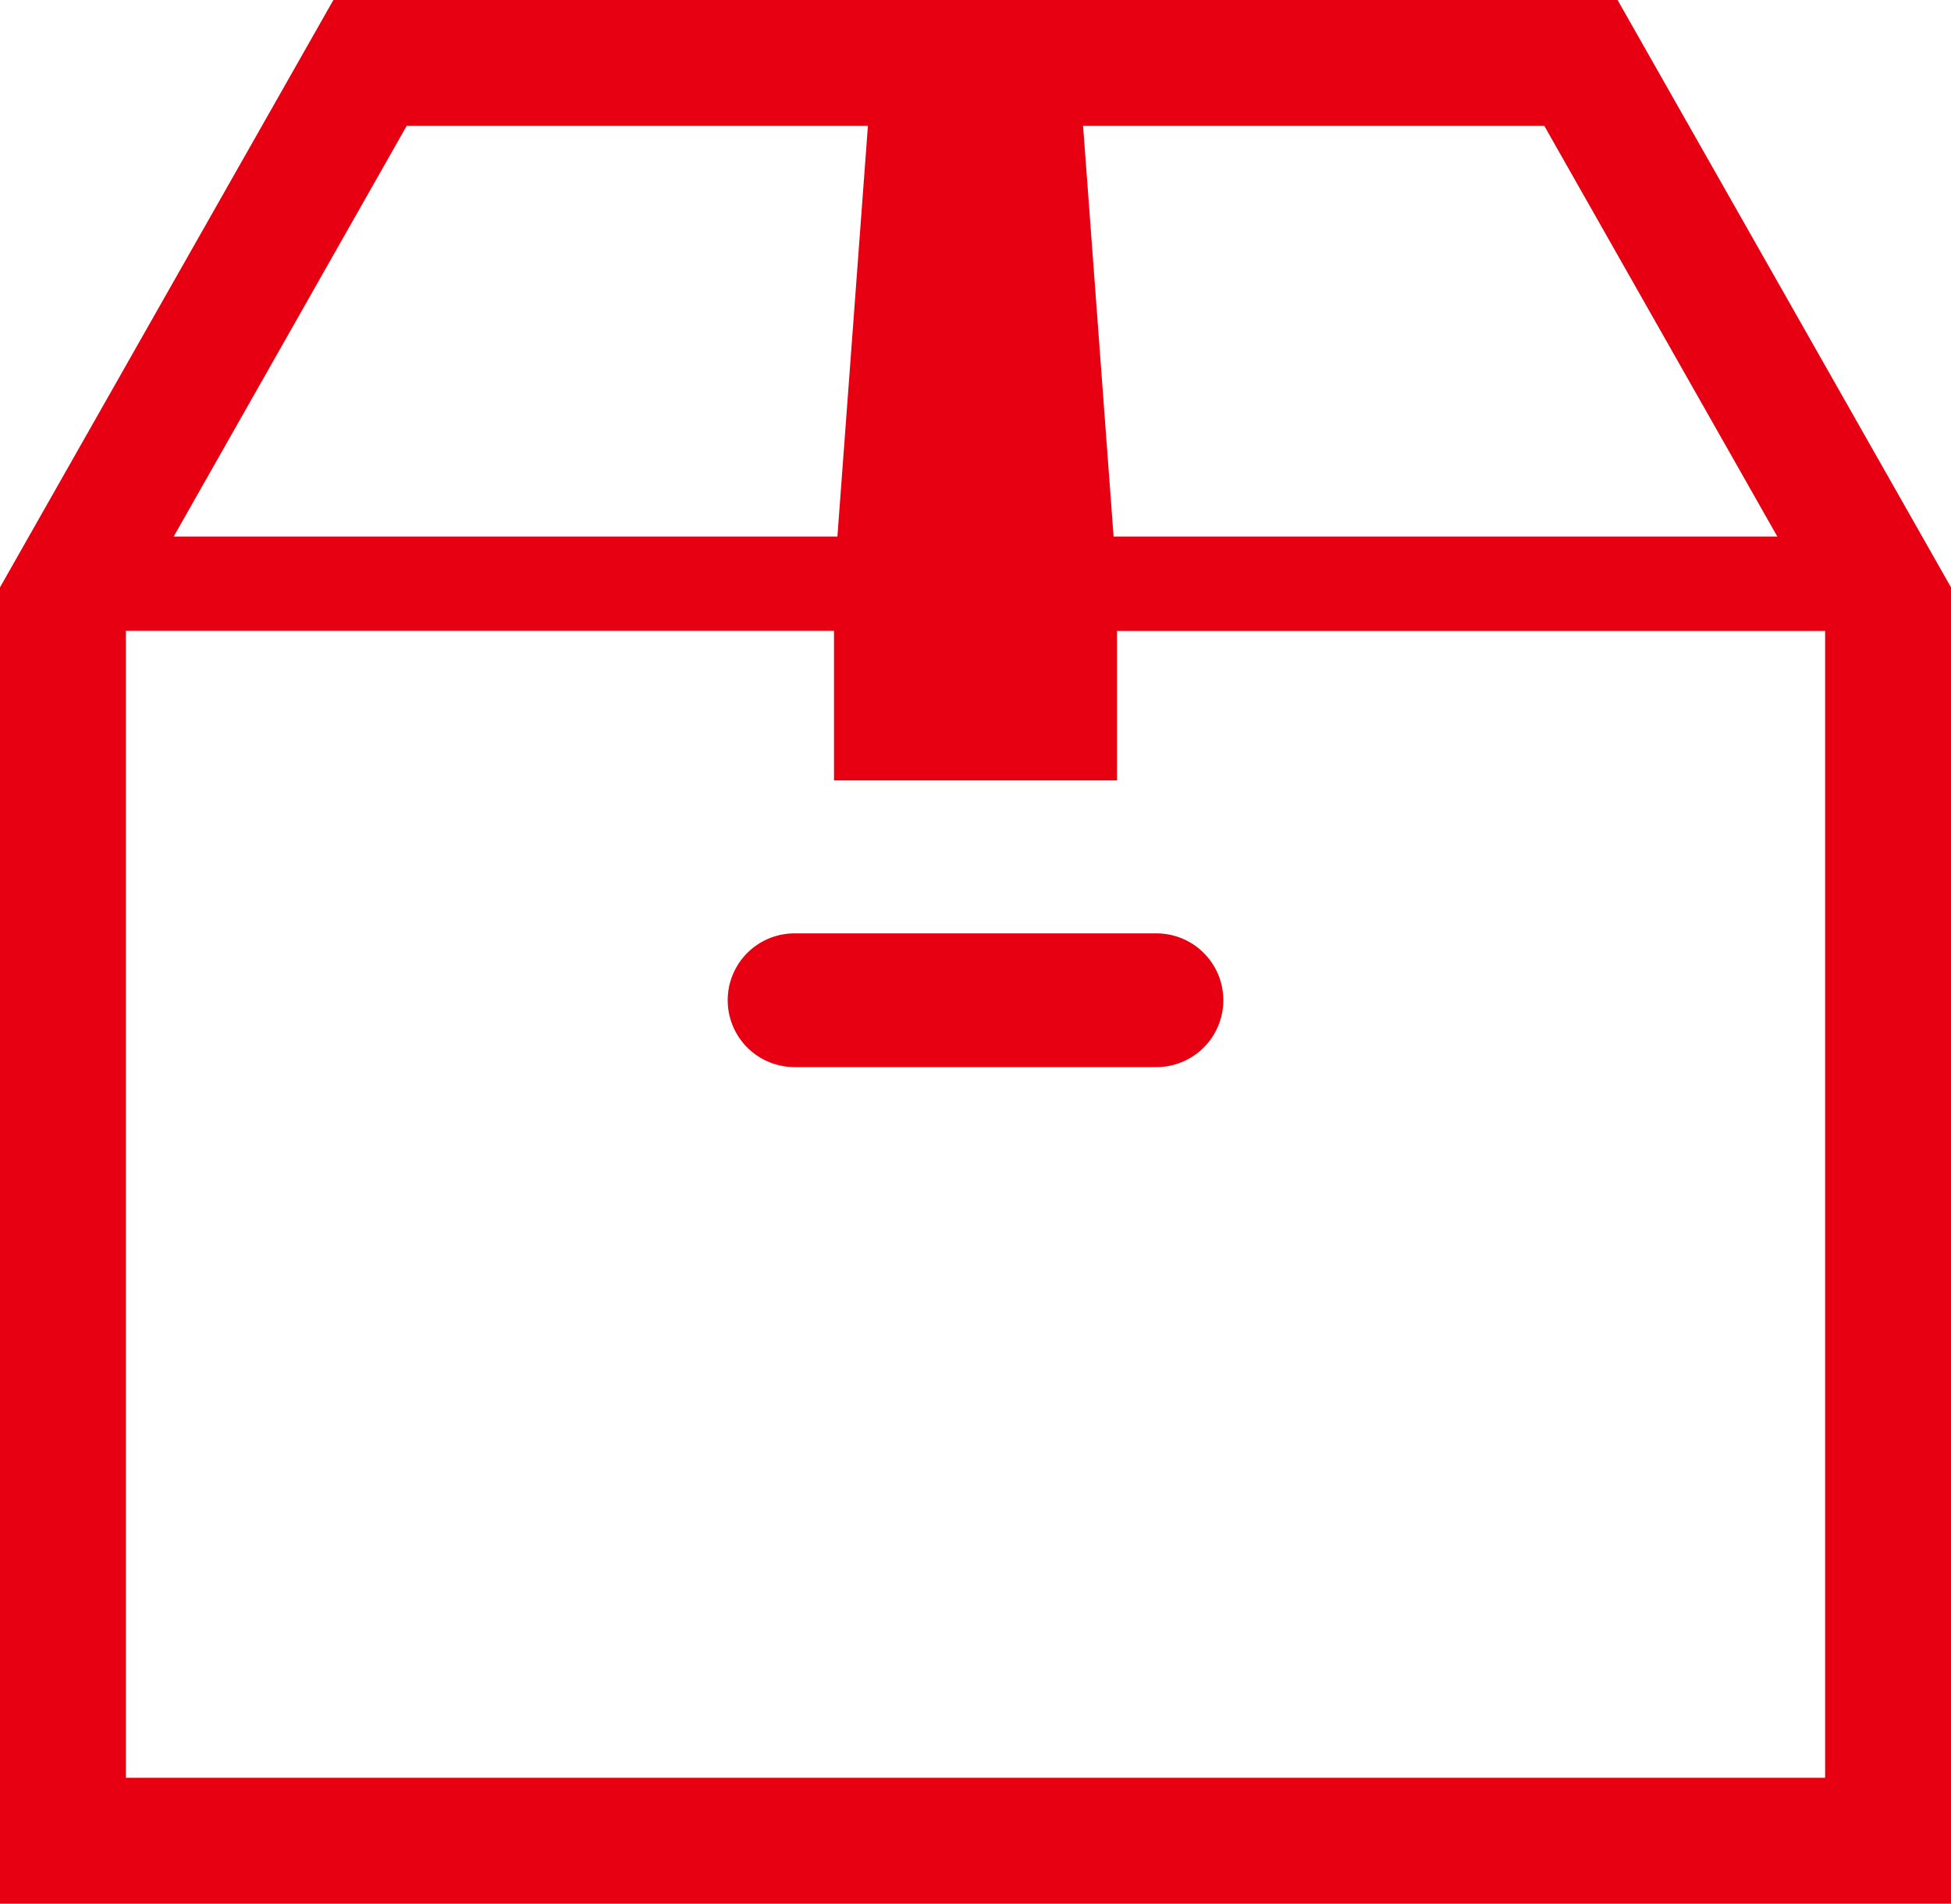 <svg xmlns="http://www.w3.org/2000/svg" width="91" height="88.799"><g data-name="段ボール箱　8" fill="#e60011"><path data-name="パス 1152" d="M75.448 0H15.55L0 27.398v61.4h91v-61.4zm-3.417 5.871L82.9 25.029H51.941L50.518 5.871h21.513zm-53.062 0h21.513l-1.423 19.158H8.1zm66.16 77.057H5.871v-53.5H38.9v6.978h13.2v-6.974h33.029v53.5z"/><path data-name="パス 1153" d="M33.942 46.658a3.119 3.119 0 003.119 3.119H53.94a3.119 3.119 0 100-6.238H37.061a3.119 3.119 0 00-3.119 3.119z"/></g></svg>
